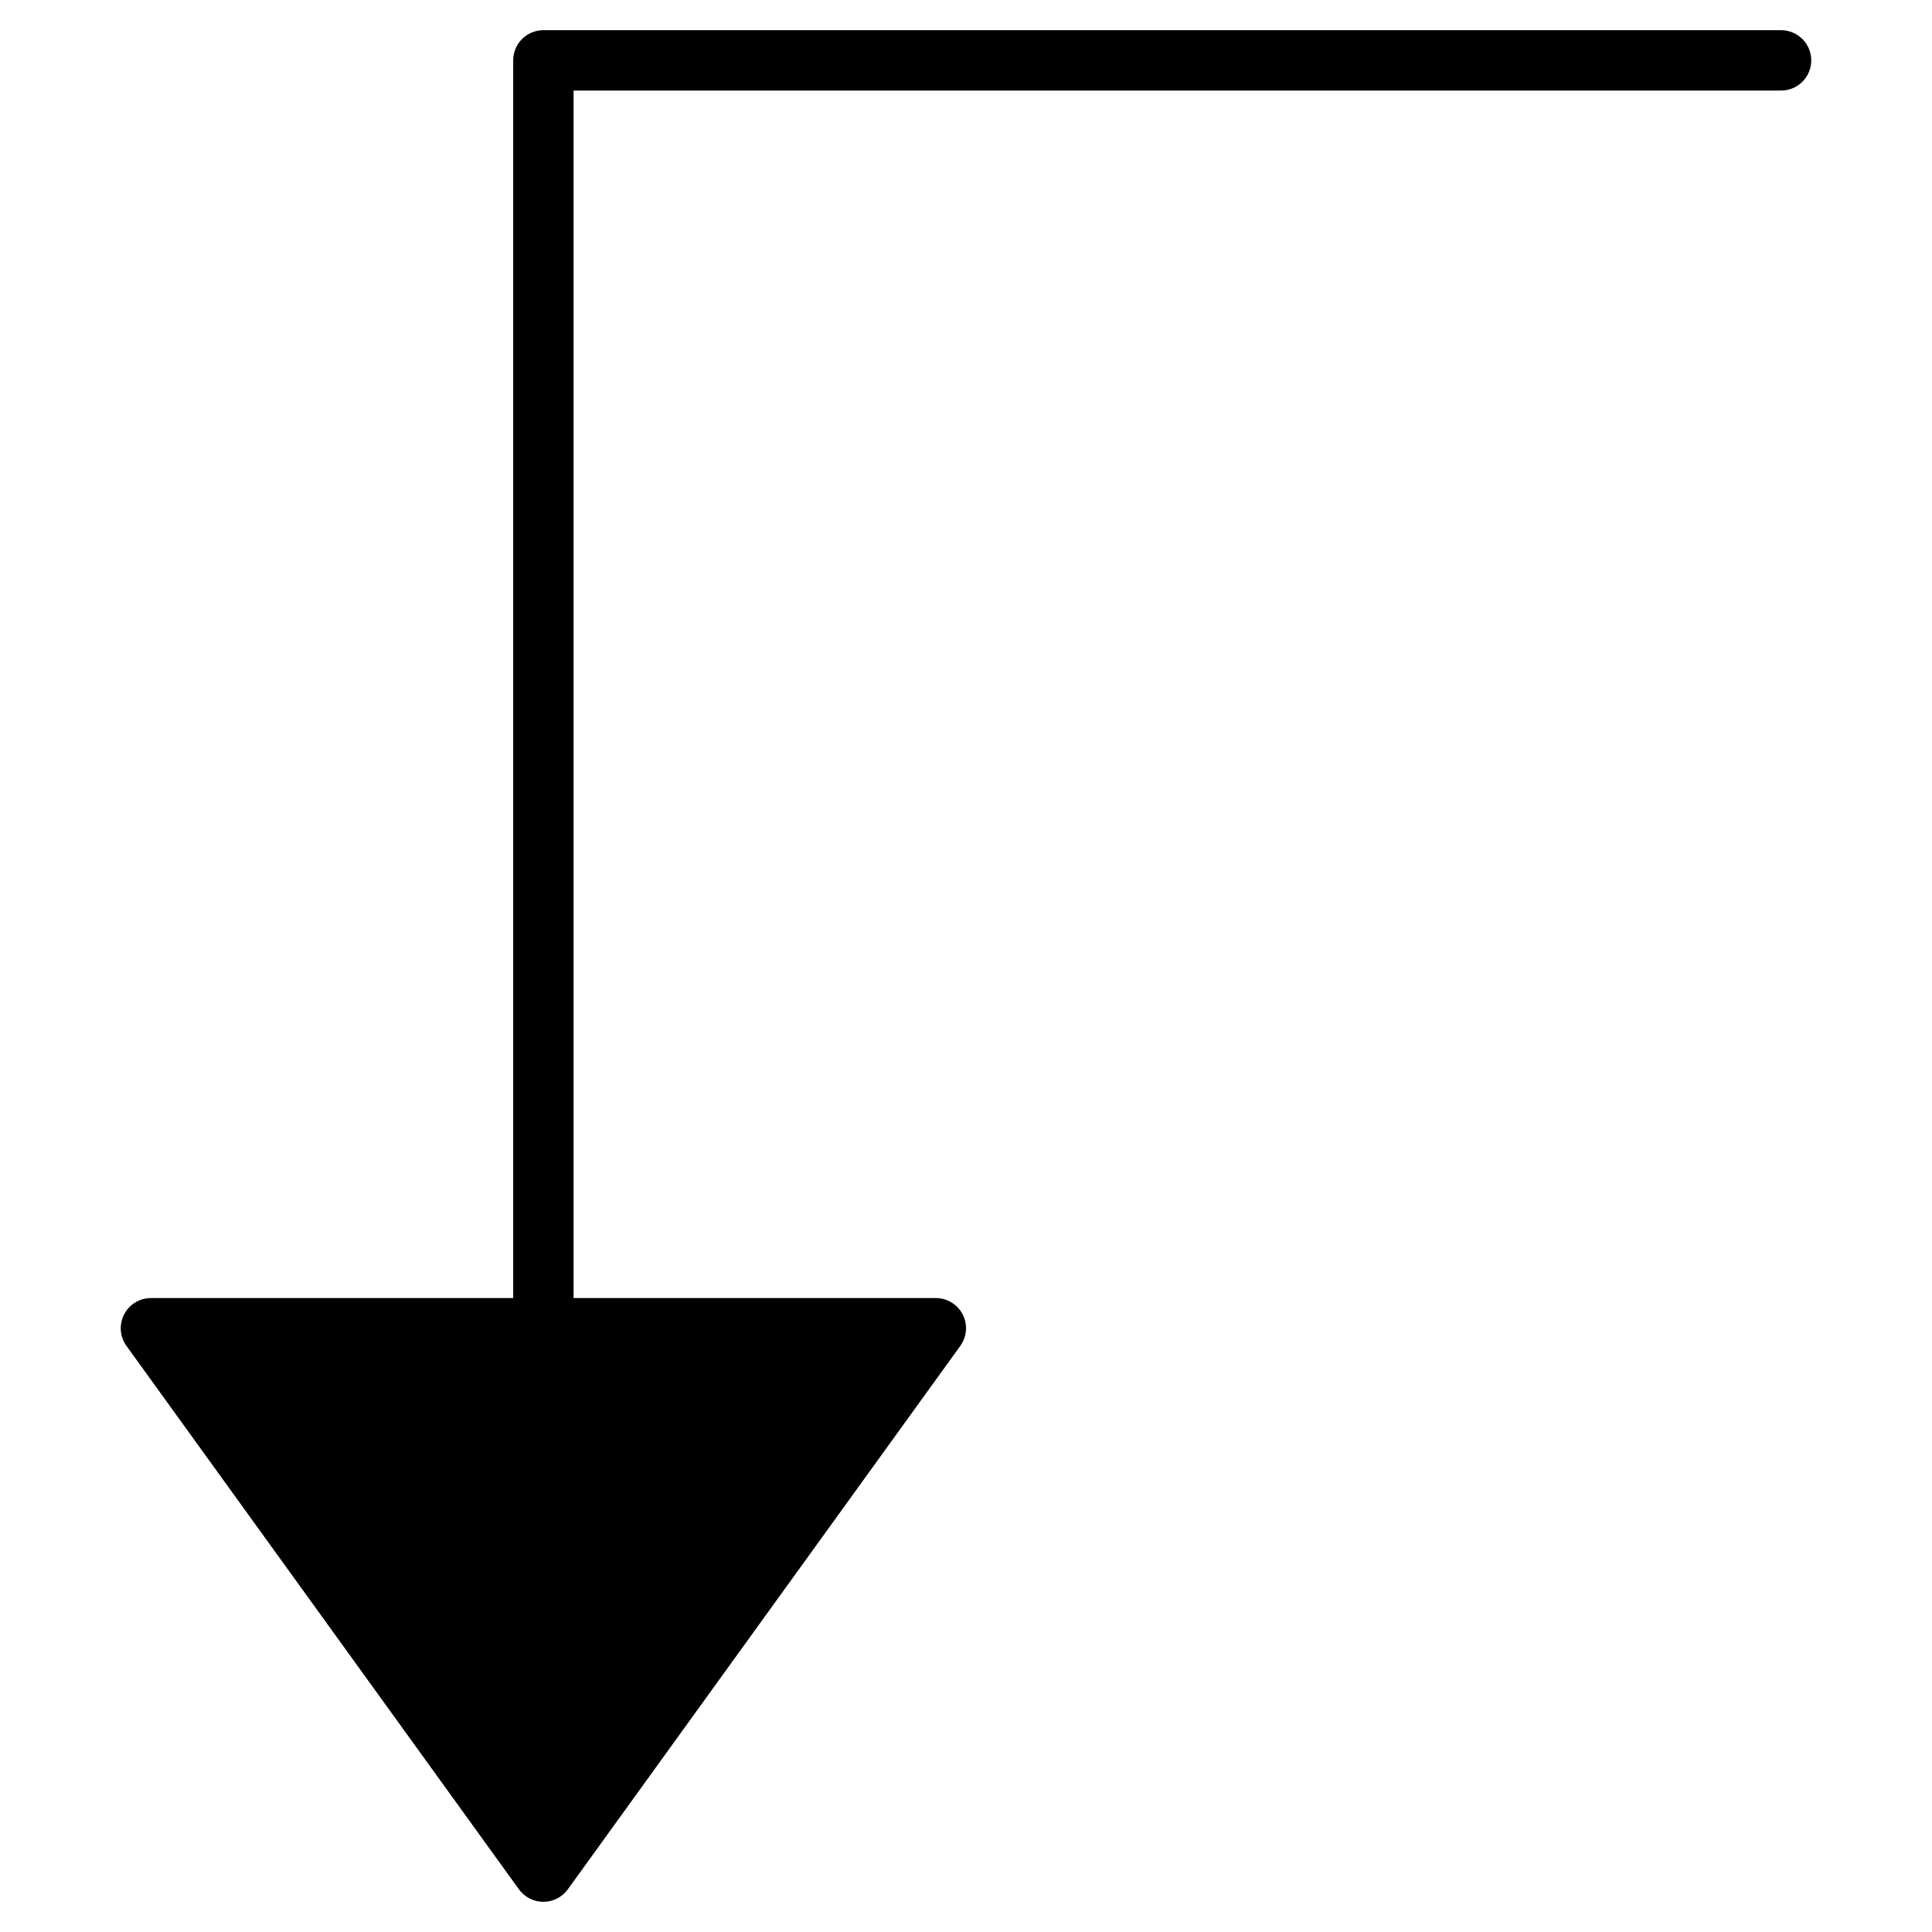 <?xml version="1.0" encoding="utf-8"?>
<!-- Generator: Adobe Illustrator 19.2.1, SVG Export Plug-In . SVG Version: 6.00 Build 0)  -->
<!DOCTYPE svg PUBLIC "-//W3C//DTD SVG 1.1//EN" "http://www.w3.org/Graphics/SVG/1.1/DTD/svg11.dtd">
<svg version="1.1" id="Layer_1" xmlns="http://www.w3.org/2000/svg" xmlns:xlink="http://www.w3.org/1999/xlink" x="0px" y="0px"
	 width="64px" height="64px" viewBox="0 0 64 64" enable-background="new 0 0 64 64" xml:space="preserve">
<path d="M17,43H5c-0.375,0-0.719,0.21-0.89,0.545c-0.171,0.334-0.141,0.736,0.08,1.041l13,18C17.377,62.846,17.679,63,18,63
	s0.623-0.154,0.811-0.415l13-18c0.22-0.304,0.251-0.707,0.08-1.041C31.719,43.21,31.375,43,31,43H19V3h40c0.552,0,1-0.448,1-1
	s-0.448-1-1-1H18c-0.552,0-1,0.448-1,1V43z"/>
</svg>
